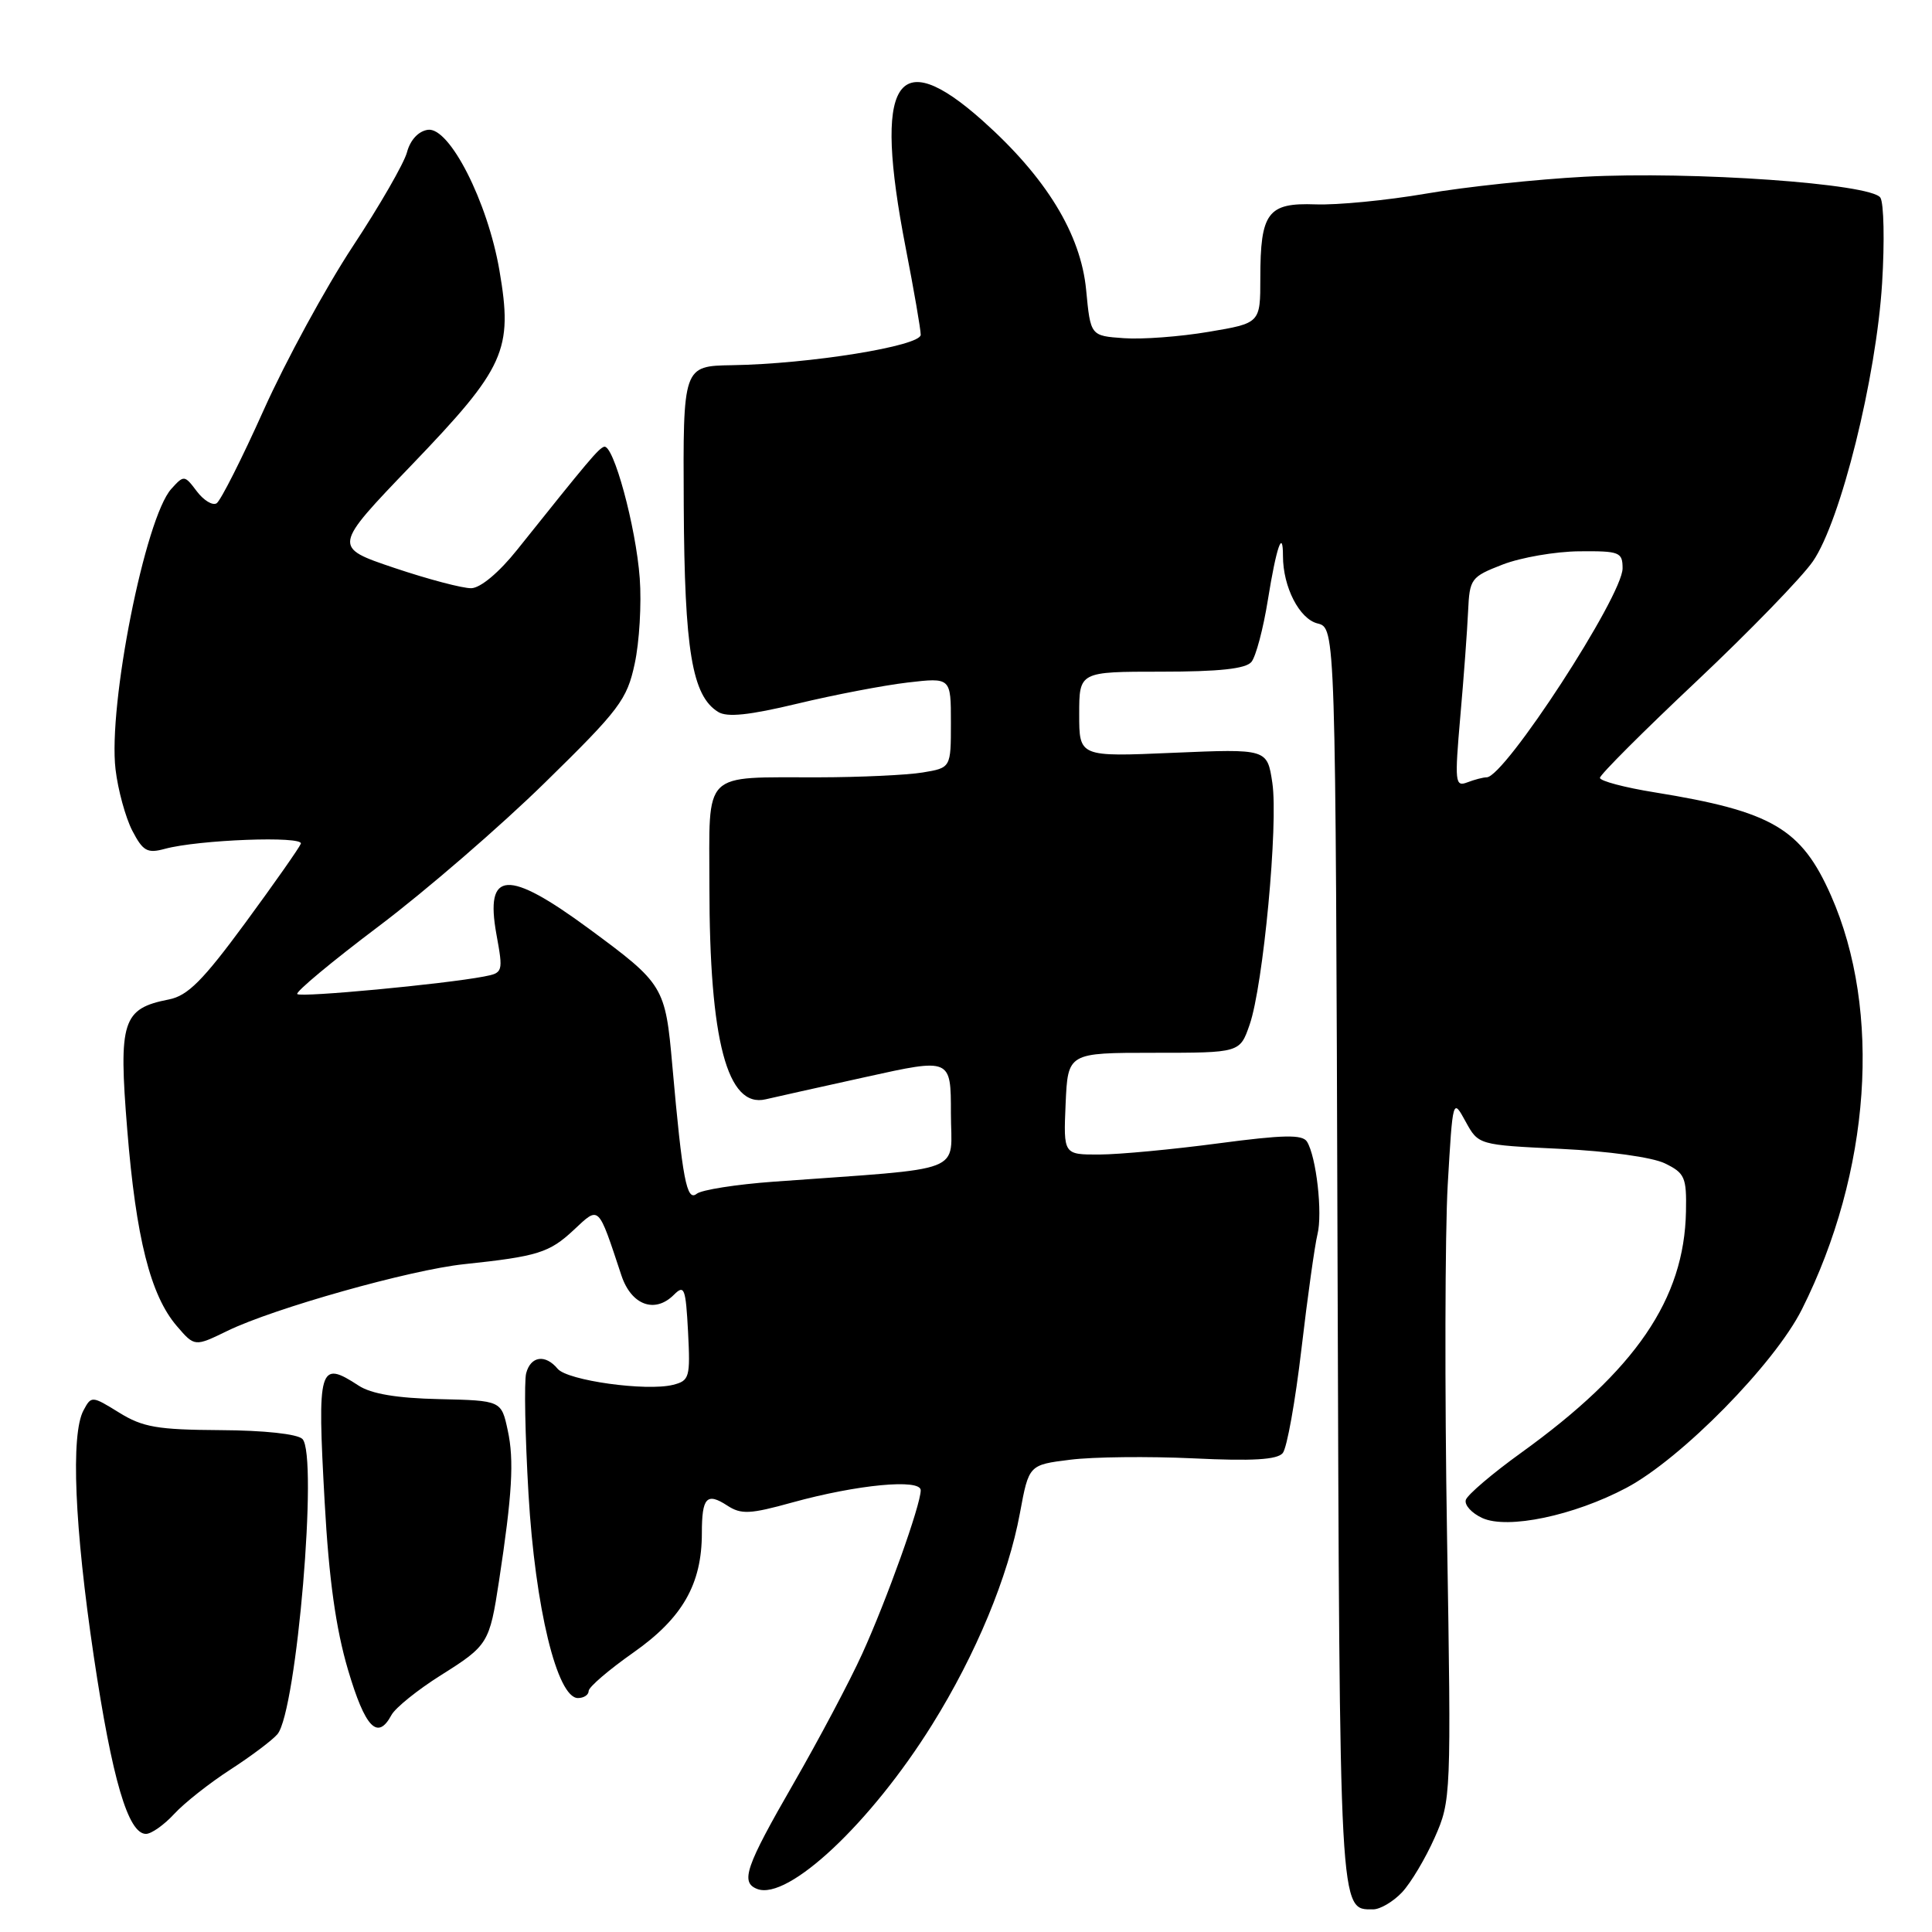 <?xml version="1.0" encoding="UTF-8" standalone="no"?>
<!DOCTYPE svg PUBLIC "-//W3C//DTD SVG 1.1//EN" "http://www.w3.org/Graphics/SVG/1.1/DTD/svg11.dtd" >
<svg xmlns="http://www.w3.org/2000/svg" xmlns:xlink="http://www.w3.org/1999/xlink" version="1.1" viewBox="0 0 256 256">
 <g >
 <path fill="currentColor"
d=" M 185.78 250.74 C 186.95 249.49 188.89 246.23 190.10 243.50 C 192.28 238.59 192.30 238.04 191.74 203.51 C 191.42 184.25 191.47 163.32 191.83 157.00 C 192.50 145.50 192.50 145.50 194.20 148.61 C 195.90 151.71 195.90 151.71 206.80 152.23 C 213.07 152.53 218.93 153.34 220.60 154.15 C 223.25 155.44 223.49 155.99 223.40 160.53 C 223.18 172.14 216.74 181.56 201.56 192.50 C 197.74 195.25 194.45 198.06 194.23 198.74 C 194.02 199.42 195.00 200.50 196.42 201.15 C 199.77 202.67 208.53 200.84 215.50 197.15 C 222.77 193.30 235.13 180.73 238.76 173.50 C 247.88 155.32 249.38 133.97 242.61 118.65 C 238.68 109.77 234.82 107.51 219.25 104.99 C 215.26 104.35 212.00 103.48 212.00 103.07 C 212.00 102.66 217.75 96.91 224.78 90.29 C 231.80 83.67 238.75 76.51 240.22 74.38 C 243.90 69.04 248.62 50.04 249.39 37.50 C 249.73 32.00 249.62 26.91 249.16 26.19 C 247.95 24.33 224.24 22.66 209.94 23.42 C 203.59 23.76 194.14 24.76 188.94 25.66 C 183.75 26.55 177.17 27.19 174.31 27.08 C 167.98 26.85 167.00 28.16 167.00 36.84 C 167.00 42.82 167.00 42.82 160.15 43.97 C 156.38 44.61 151.32 44.99 148.90 44.81 C 144.50 44.50 144.50 44.50 143.92 38.42 C 143.21 31.00 138.61 23.49 130.19 15.98 C 118.70 5.74 115.71 10.68 120.00 32.79 C 121.10 38.44 122.00 43.65 122.00 44.36 C 122.00 45.85 107.26 48.23 97.00 48.39 C 90.50 48.50 90.50 48.50 90.60 67.00 C 90.70 86.20 91.70 92.18 95.15 94.33 C 96.34 95.08 99.27 94.77 105.65 93.24 C 110.52 92.07 117.09 90.81 120.25 90.44 C 126.00 89.77 126.00 89.77 126.00 95.75 C 126.00 101.74 126.00 101.74 122.25 102.36 C 120.19 102.70 114.00 102.99 108.50 103.00 C 92.86 103.04 94.00 101.91 94.00 117.43 C 94.00 137.91 96.37 146.88 101.47 145.66 C 102.59 145.40 108.56 144.06 114.75 142.70 C 126.00 140.21 126.00 140.21 126.00 147.50 C 126.00 155.66 128.55 154.68 102.50 156.58 C 97.55 156.94 92.97 157.66 92.32 158.18 C 90.99 159.25 90.43 156.32 89.09 141.23 C 88.16 130.68 87.97 130.38 78.04 123.06 C 67.25 115.12 64.24 115.30 65.78 123.81 C 66.69 128.81 66.66 128.91 64.10 129.40 C 58.78 130.41 39.86 132.19 39.39 131.72 C 39.12 131.45 43.99 127.40 50.20 122.72 C 56.42 118.03 66.34 109.46 72.24 103.67 C 82.09 94.03 83.08 92.71 84.10 87.95 C 84.72 85.10 85.02 80.00 84.77 76.63 C 84.27 69.79 81.26 58.73 80.03 59.20 C 79.27 59.48 78.04 60.94 68.50 72.88 C 66.13 75.85 63.67 77.91 62.45 77.94 C 61.33 77.97 56.74 76.76 52.25 75.25 C 44.09 72.50 44.09 72.50 54.55 61.61 C 66.95 48.69 67.99 46.40 66.18 35.85 C 64.62 26.73 59.55 16.78 56.69 17.20 C 55.44 17.38 54.36 18.55 53.93 20.17 C 53.54 21.64 50.30 27.26 46.73 32.67 C 43.17 38.08 37.87 47.81 34.96 54.29 C 32.05 60.78 29.23 66.36 28.70 66.69 C 28.16 67.02 26.98 66.30 26.07 65.09 C 24.45 62.94 24.37 62.93 22.70 64.78 C 19.24 68.60 14.30 93.44 15.31 101.95 C 15.63 104.67 16.63 108.31 17.52 110.05 C 18.94 112.78 19.51 113.11 21.83 112.48 C 26.30 111.26 40.26 110.74 39.86 111.80 C 39.66 112.33 36.35 117.05 32.50 122.29 C 26.89 129.92 24.88 131.94 22.39 132.43 C 16.21 133.64 15.69 135.27 16.86 149.68 C 18.02 164.05 19.94 171.65 23.43 175.71 C 25.79 178.46 25.79 178.46 30.15 176.34 C 36.27 173.36 54.36 168.26 61.50 167.51 C 71.24 166.48 72.79 166.00 76.02 162.98 C 79.45 159.78 79.20 159.54 82.34 169.00 C 83.65 172.94 86.77 174.09 89.29 171.57 C 90.68 170.18 90.86 170.67 91.17 176.47 C 91.48 182.52 91.36 182.95 89.17 183.50 C 85.63 184.38 75.19 182.93 73.89 181.37 C 72.26 179.41 70.32 179.68 69.72 181.96 C 69.44 183.03 69.58 190.24 70.03 197.98 C 70.91 213.02 73.82 225.00 76.58 225.00 C 77.36 225.00 78.00 224.58 78.00 224.06 C 78.00 223.55 80.67 221.26 83.93 218.97 C 90.42 214.41 93.00 209.92 93.00 203.15 C 93.00 198.42 93.64 197.72 96.36 199.49 C 98.21 200.70 99.38 200.64 105.00 199.08 C 113.59 196.71 122.00 195.91 122.00 197.47 C 122.00 199.41 117.49 212.02 114.25 219.13 C 112.60 222.77 108.48 230.53 105.12 236.37 C 98.78 247.38 98.07 249.43 100.34 250.30 C 104.42 251.86 115.40 241.55 123.51 228.53 C 129.32 219.21 133.60 208.90 135.15 200.47 C 136.33 194.10 136.33 194.10 141.82 193.42 C 144.84 193.04 152.18 192.96 158.13 193.24 C 165.97 193.62 169.24 193.42 169.97 192.54 C 170.53 191.87 171.64 185.65 172.45 178.73 C 173.26 171.81 174.22 164.98 174.57 163.56 C 175.27 160.77 174.42 153.27 173.18 151.27 C 172.57 150.31 170.07 150.36 161.45 151.50 C 155.43 152.30 148.34 152.97 145.70 152.98 C 140.91 153.00 140.91 153.00 141.20 146.25 C 141.50 139.50 141.50 139.50 152.89 139.50 C 164.29 139.50 164.29 139.50 165.58 135.78 C 167.39 130.58 169.40 109.14 168.59 103.72 C 167.91 99.22 167.91 99.22 155.45 99.75 C 143.00 100.29 143.00 100.29 143.00 94.65 C 143.00 89.00 143.00 89.00 153.88 89.00 C 161.53 89.00 165.07 88.62 165.82 87.71 C 166.41 87.00 167.39 83.30 168.00 79.49 C 169.12 72.51 170.00 69.94 170.00 73.68 C 170.00 77.77 172.17 82.01 174.58 82.61 C 176.97 83.21 176.97 83.21 177.23 166.45 C 177.52 254.47 177.44 253.00 181.95 253.00 C 182.88 253.00 184.61 251.98 185.78 250.74 Z  M 23.08 240.36 C 24.41 238.91 27.77 236.26 30.54 234.47 C 33.32 232.67 36.12 230.56 36.77 229.78 C 39.31 226.72 42.18 192.78 40.07 190.67 C 39.41 190.01 35.00 189.53 29.20 189.50 C 20.88 189.45 18.92 189.12 15.79 187.18 C 12.17 184.94 12.10 184.94 11.06 186.89 C 9.36 190.07 9.87 202.31 12.43 219.50 C 14.86 235.78 16.98 243.00 19.34 243.00 C 20.06 243.00 21.74 241.81 23.08 240.36 Z  M 51.87 227.25 C 52.39 226.29 55.32 223.93 58.38 222.00 C 64.68 218.04 64.86 217.75 66.12 209.50 C 67.87 198.02 68.14 193.48 67.28 189.54 C 66.43 185.58 66.43 185.58 58.19 185.39 C 52.59 185.27 49.18 184.69 47.52 183.60 C 42.27 180.17 42.02 181.05 43.02 199.05 C 43.58 209.24 44.50 215.78 46.11 221.25 C 48.39 228.95 50.03 230.67 51.87 227.25 Z  M 193.50 94.92 C 193.96 89.74 194.42 83.47 194.53 81.00 C 194.73 76.67 194.90 76.44 199.12 74.80 C 201.53 73.87 206.09 73.08 209.25 73.05 C 214.61 73.00 215.00 73.16 215.00 75.31 C 215.00 78.97 199.37 103.00 196.99 103.00 C 196.53 103.00 195.38 103.30 194.42 103.67 C 192.80 104.29 192.74 103.65 193.50 94.92 Z "/>
</g>
</svg>